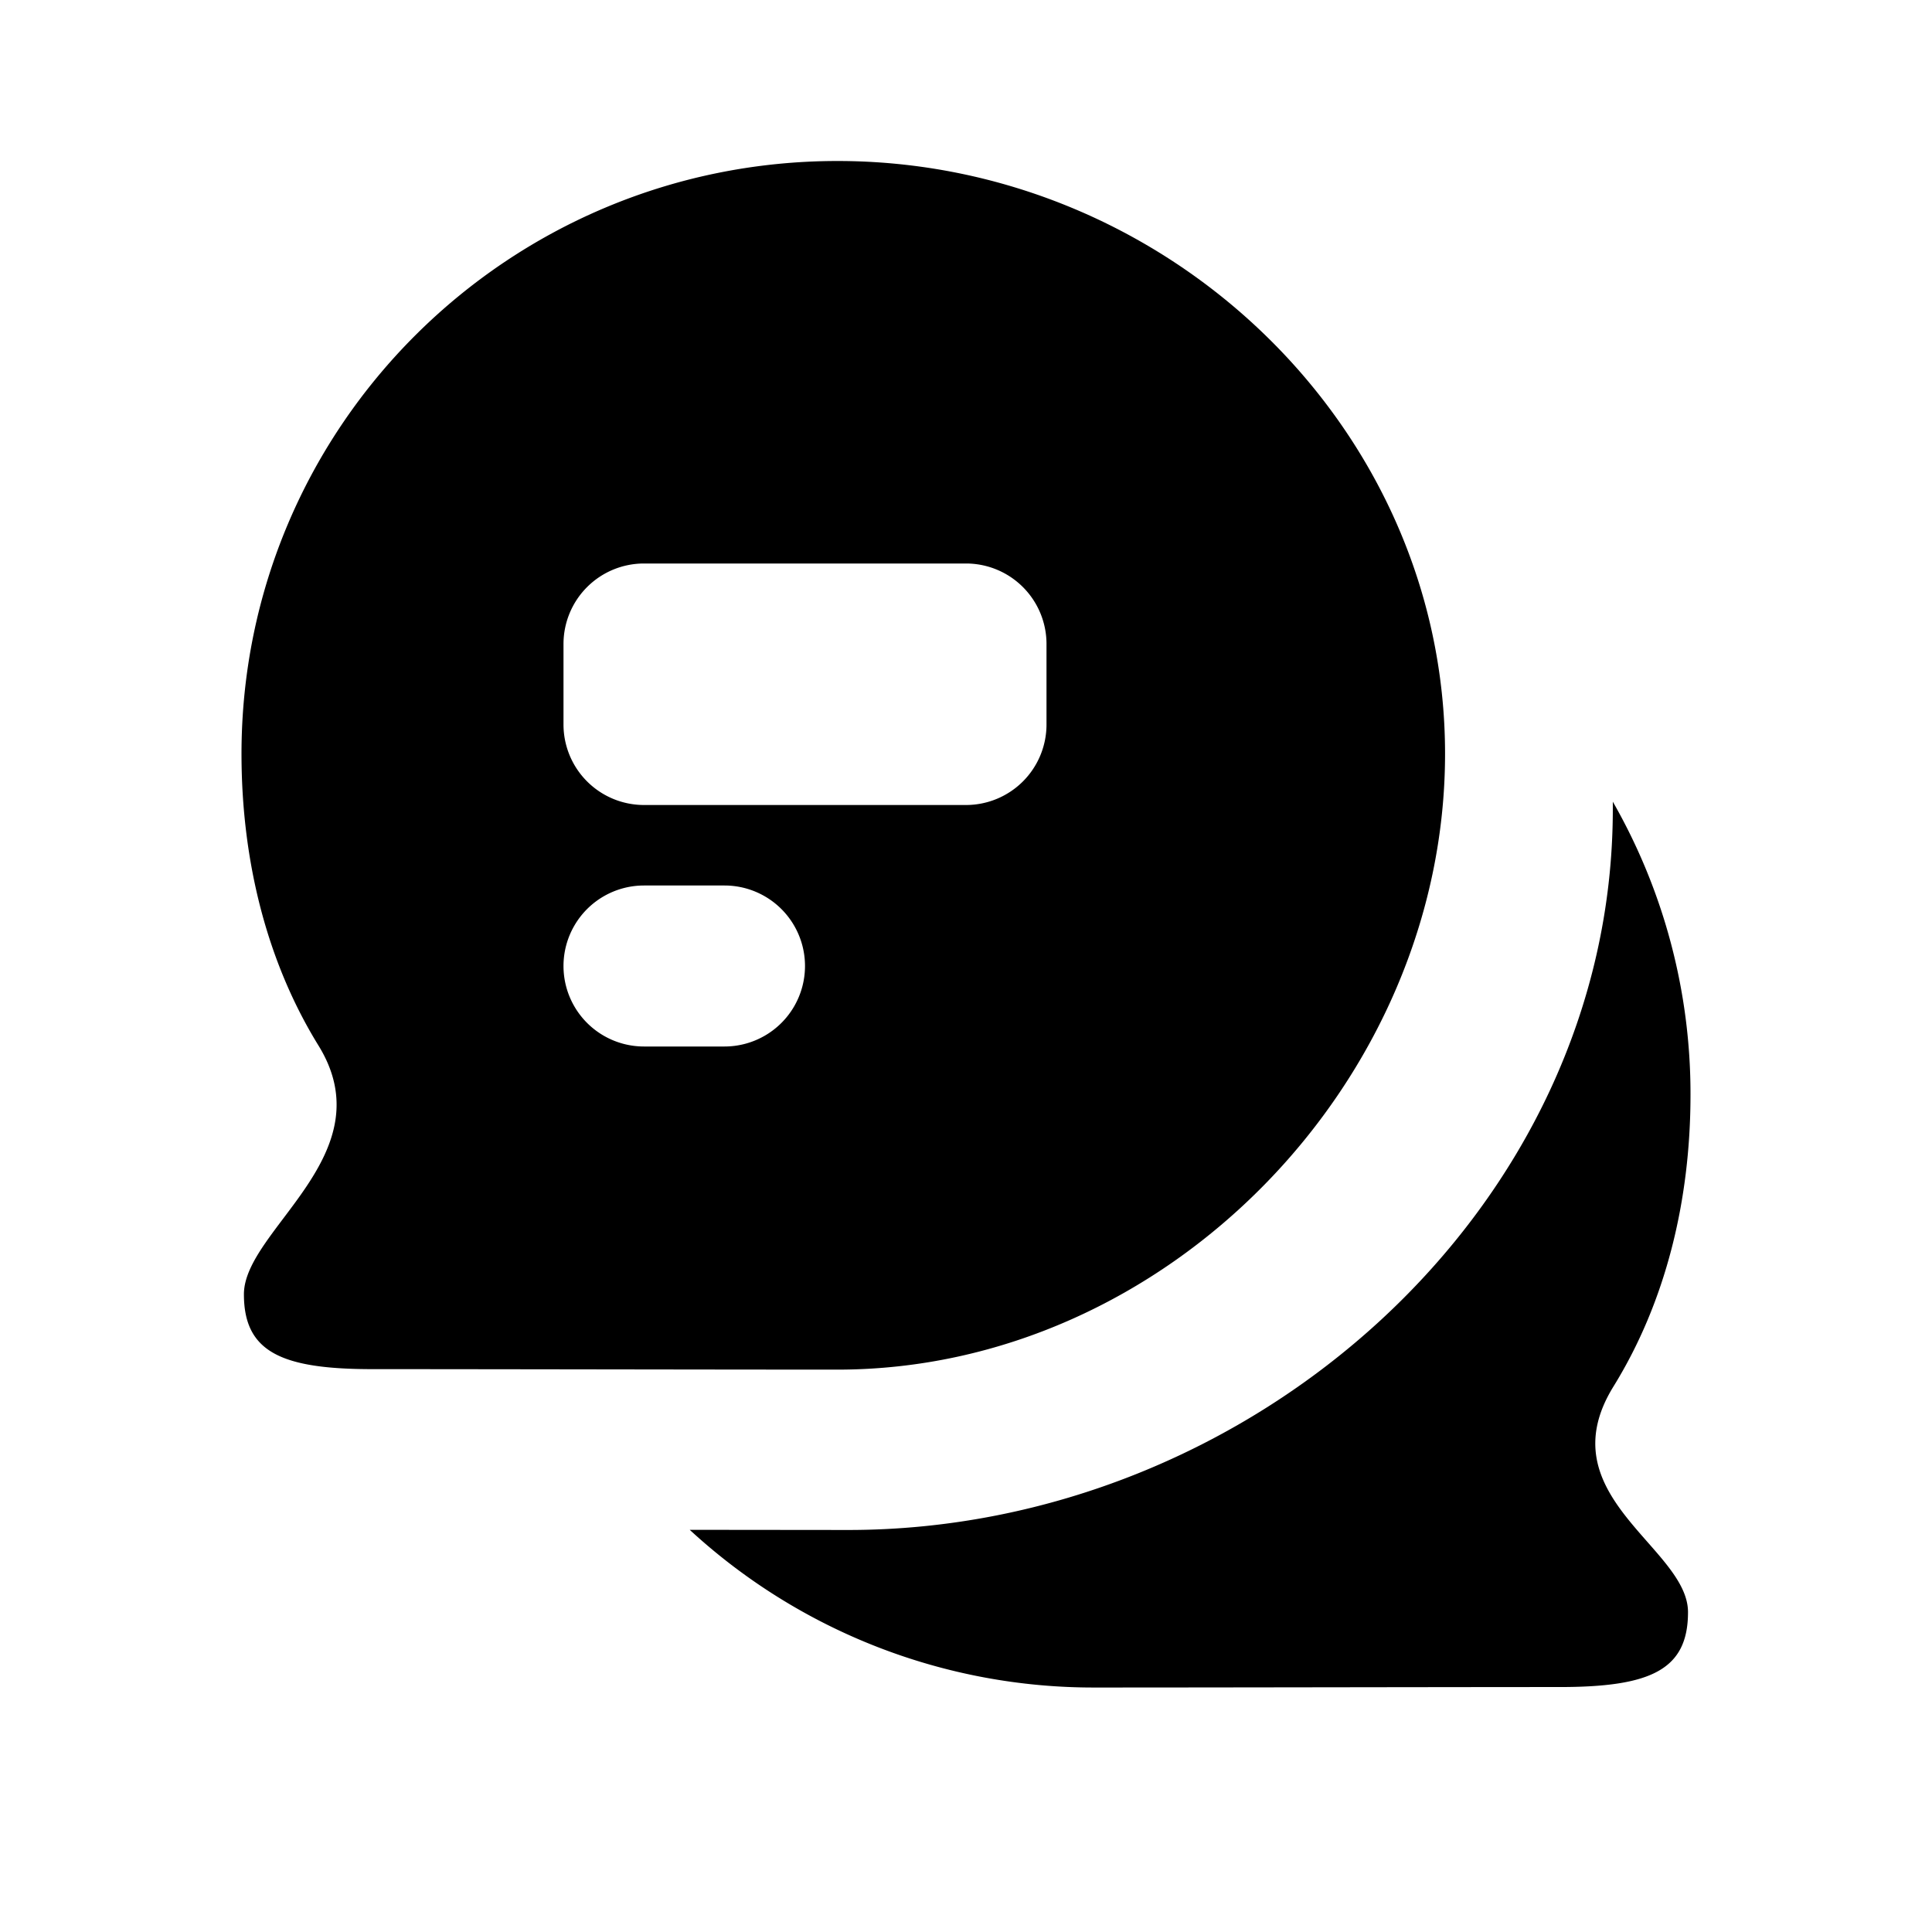 <svg xmlns="http://www.w3.org/2000/svg" width="24" height="24" viewBox="0 0 24 24">
    <path fill="#000" fill-rule="evenodd" d="M8.57 19.004l1.968.002c4.997 0 9.497-3.987 9.497-8.957v-.09A7.3 7.3 0 0 1 21 13.6c0 1.316-.309 2.575-.956 3.622-.84 1.356.925 2 .925 2.805 0 .719-.468.93-1.596.93-1.376 0-4.298.006-5.776.006a7.398 7.398 0 0 1-5.028-1.958zM10.403 2c4.089 0 7.548 3.296 7.548 7.364 0 4.067-3.46 7.65-7.548 7.65-1.478 0-4.401-.006-5.777-.006-1.128 0-1.596-.212-1.596-.93 0-.805 1.764-1.736.925-3.092C3.31 11.94 3 10.68 3 9.364 3 5.296 6.314 2 10.404 2zM8 7a1 1 0 0 0-1 1v1a1 1 0 0 0 1 1h4a1 1 0 0 0 1-1V8a1 1 0 0 0-1-1H8zm0 4a1 1 0 0 0 0 2h1a1 1 0 0 0 0-2H8z"/>
</svg>
